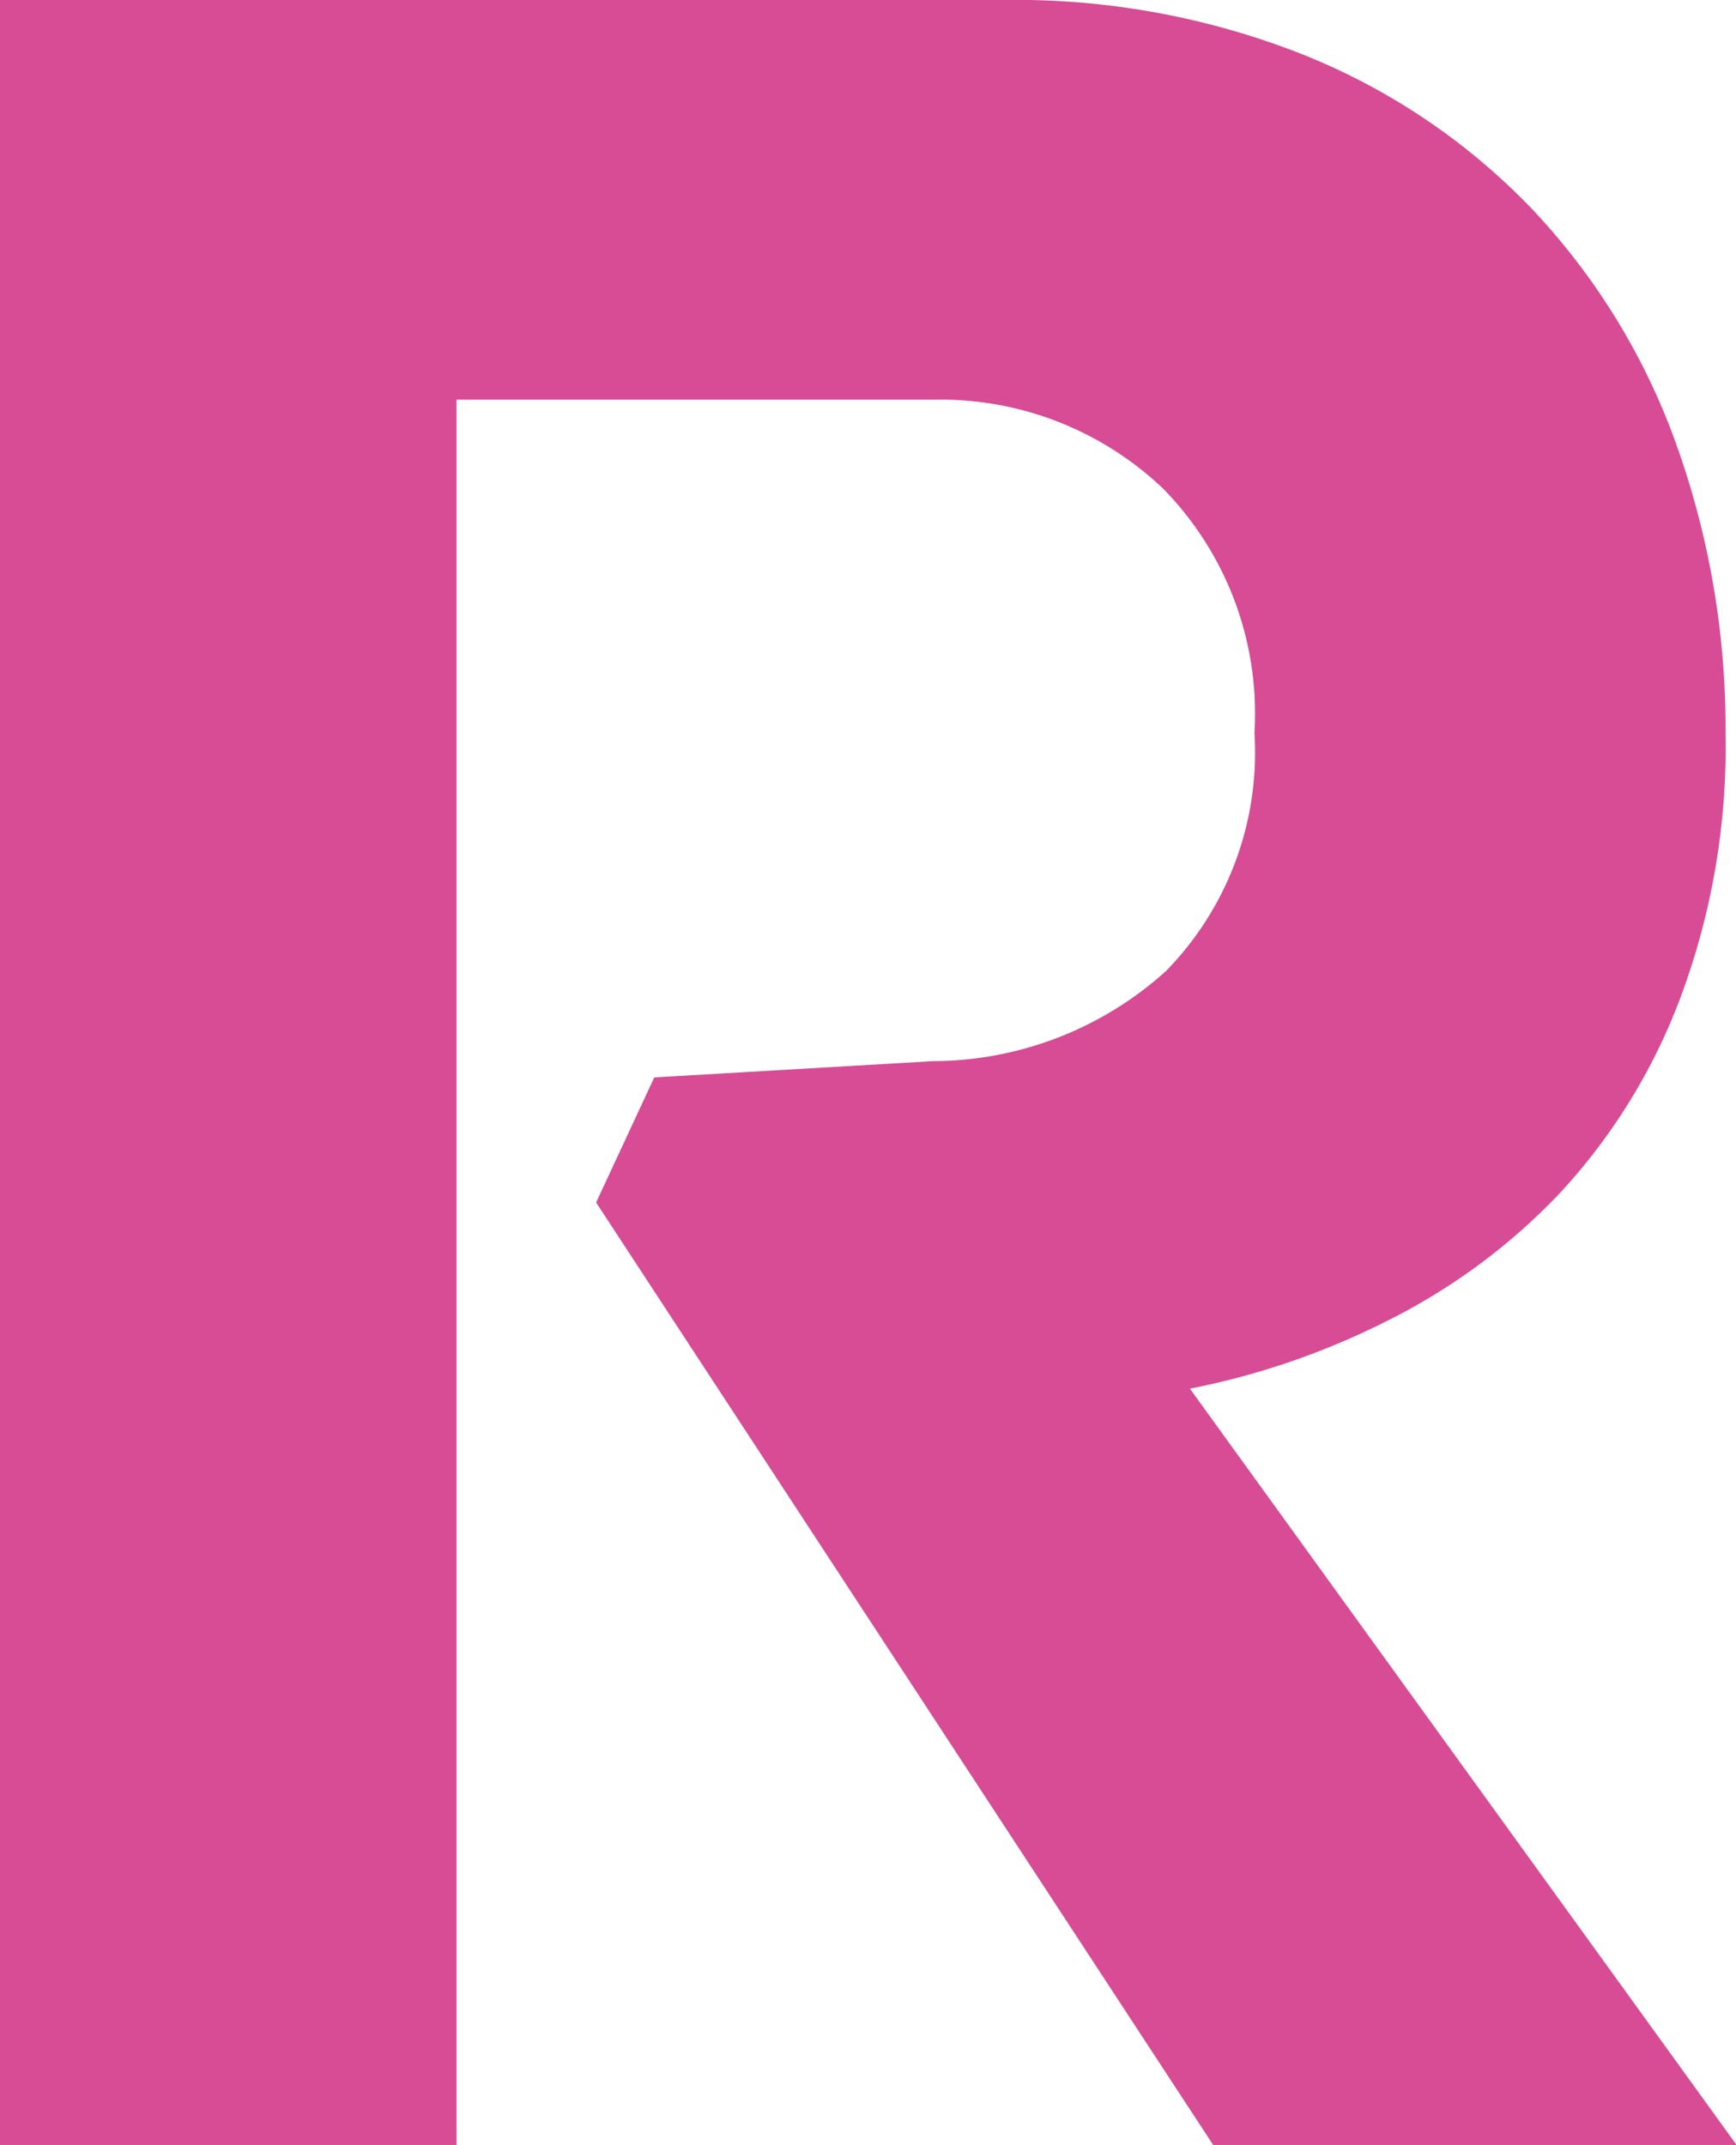 <svg xmlns="http://www.w3.org/2000/svg" viewBox="0 0 29.85 36.87"><defs><style>.cls-1{fill:#d74c95;}</style></defs><title>Datový zdroj 3</title><g id="Vrstva_2" data-name="Vrstva 2"><g id="Vrstva_1-2" data-name="Vrstva 1"><path class="cls-1" d="M23.82,22.72a10.61,10.61,0,0,0,3-2.21,10.2,10.2,0,0,0,2.07-3.35,12.3,12.3,0,0,0,.78-4.56,14.48,14.48,0,0,0-.86-5,11.54,11.54,0,0,0-2.46-4A11.22,11.22,0,0,0,22.41.94,13.44,13.44,0,0,0,17.25,0H0V36.87H7.85v-30h8.23A5.55,5.55,0,0,1,20,8.4a5.52,5.52,0,0,1,1.57,4.2,5.37,5.37,0,0,1-1.52,4.09,6,6,0,0,1-4,1.55l-4.8.28-1,2.15,10.61,16.2h9l-9.4-13A13.08,13.08,0,0,0,23.82,22.72Z"/></g></g></svg>
